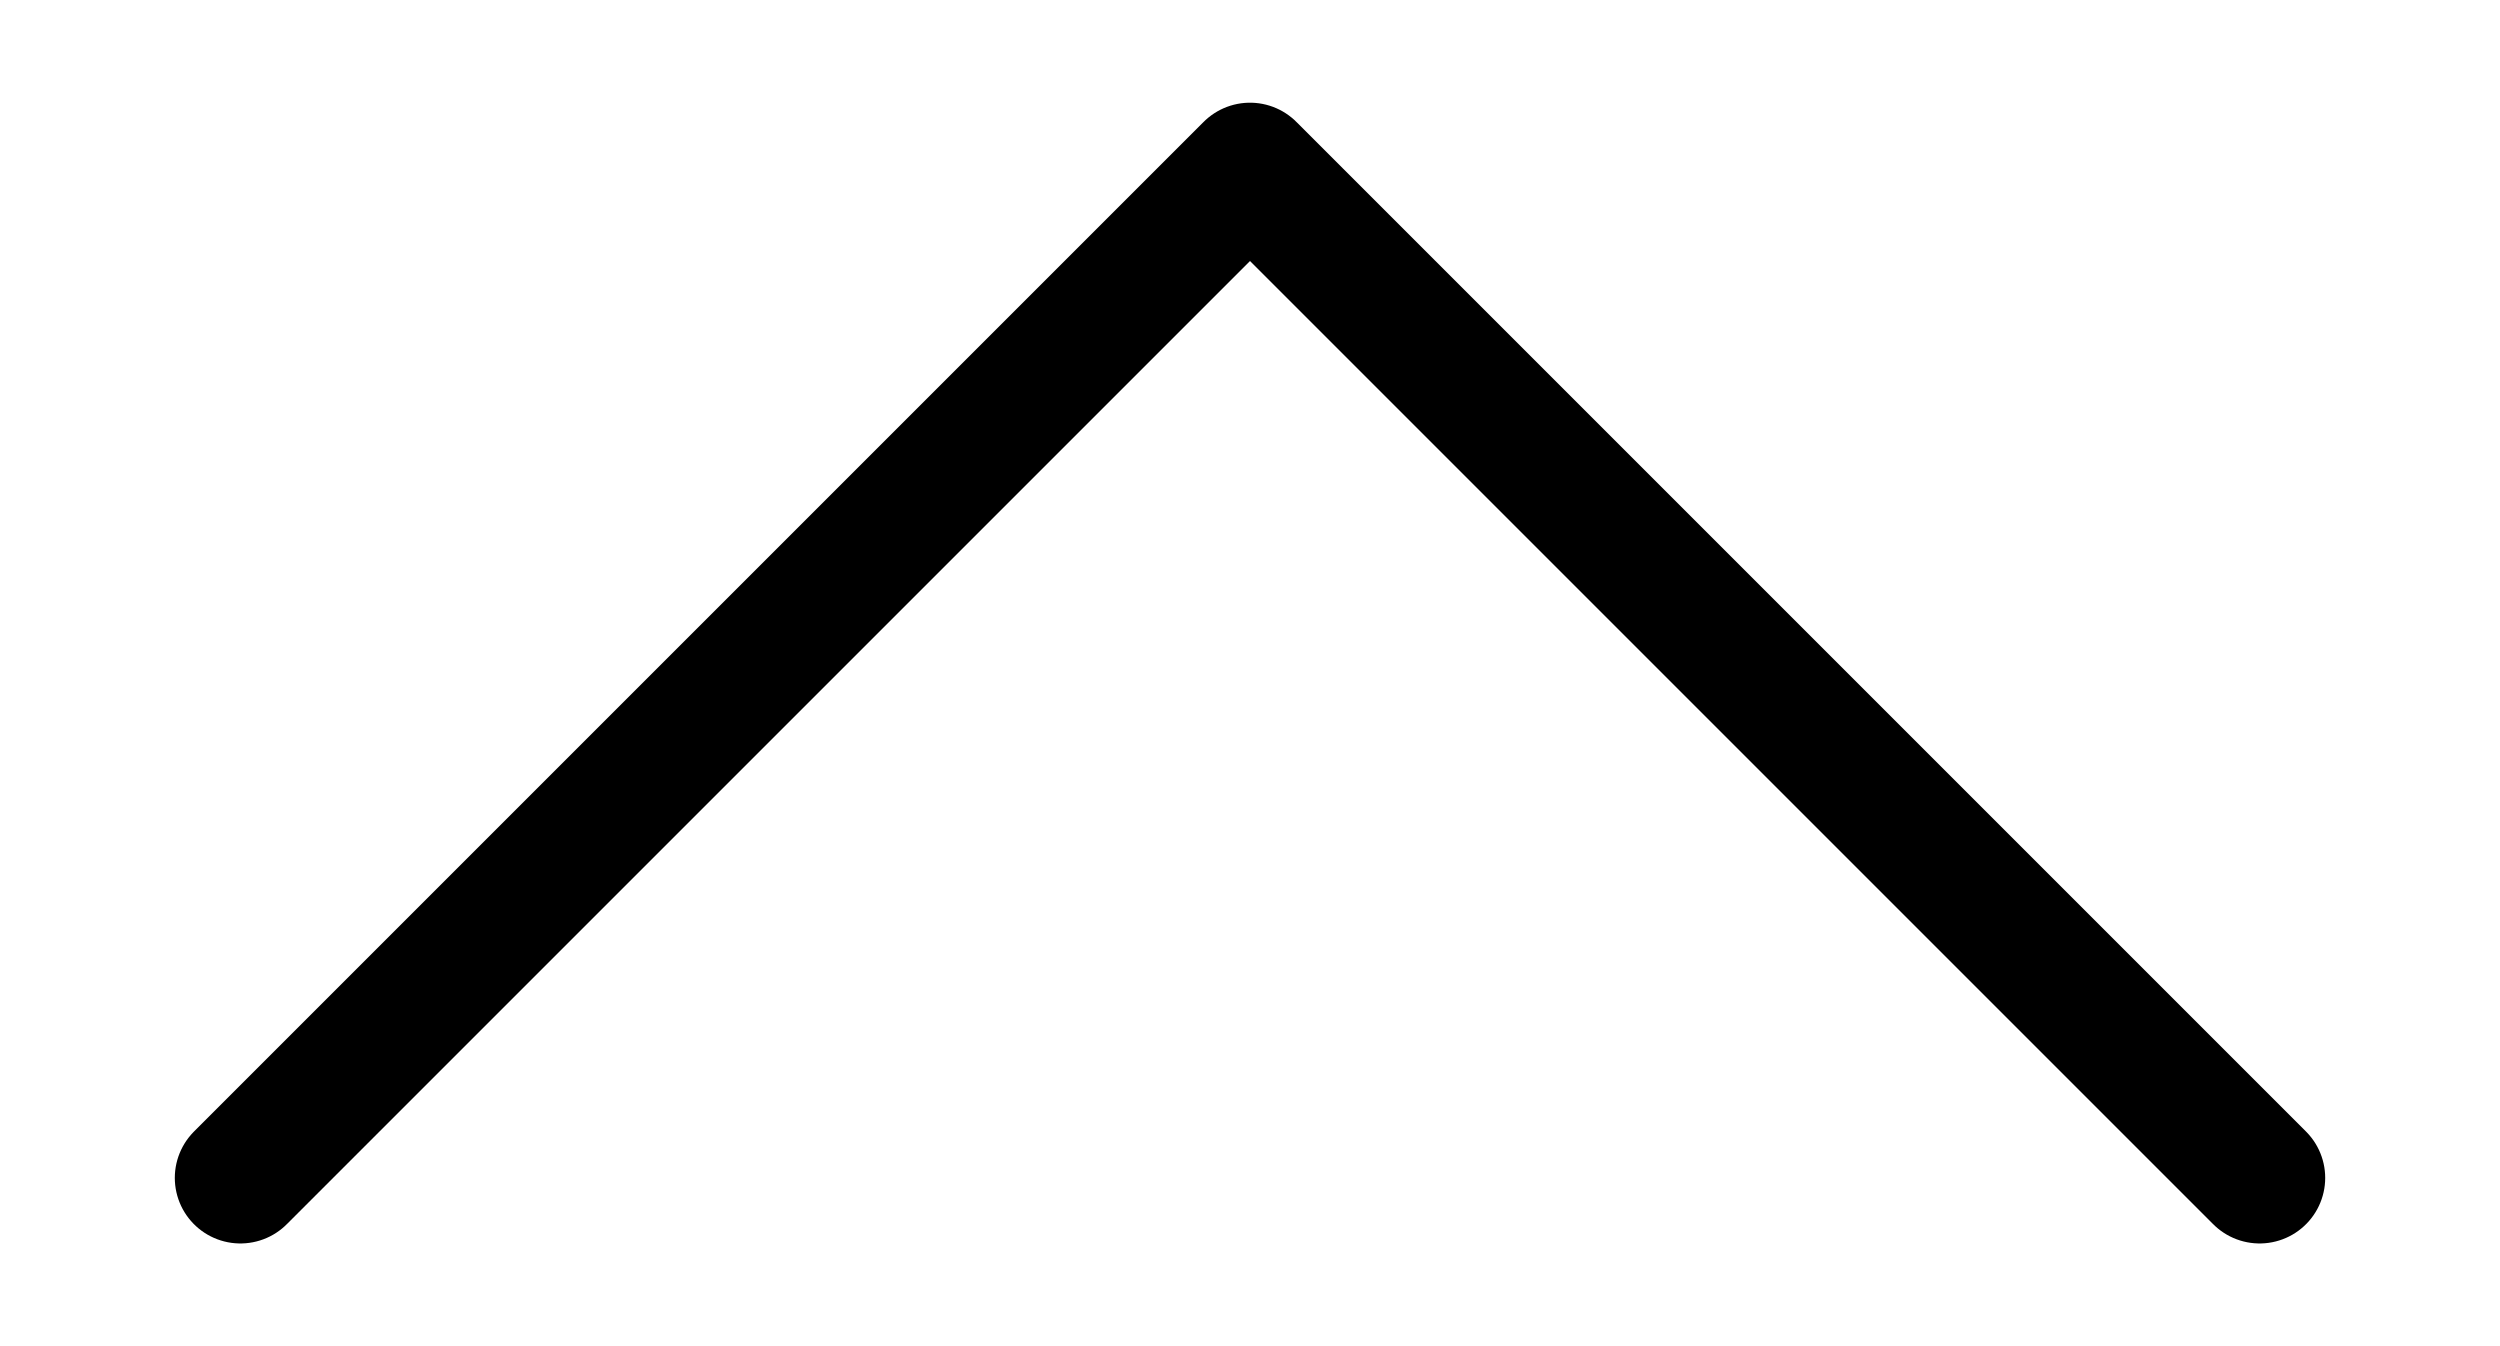 <svg width="13" height="7" viewBox="0 0 13 7" fill="none" xmlns="http://www.w3.org/2000/svg">
<path d="M11.75 6.125L6.5 0.875L1.25 6.125" stroke="black" stroke-width="0.682" stroke-linecap="round" stroke-linejoin="round"/>
</svg>
